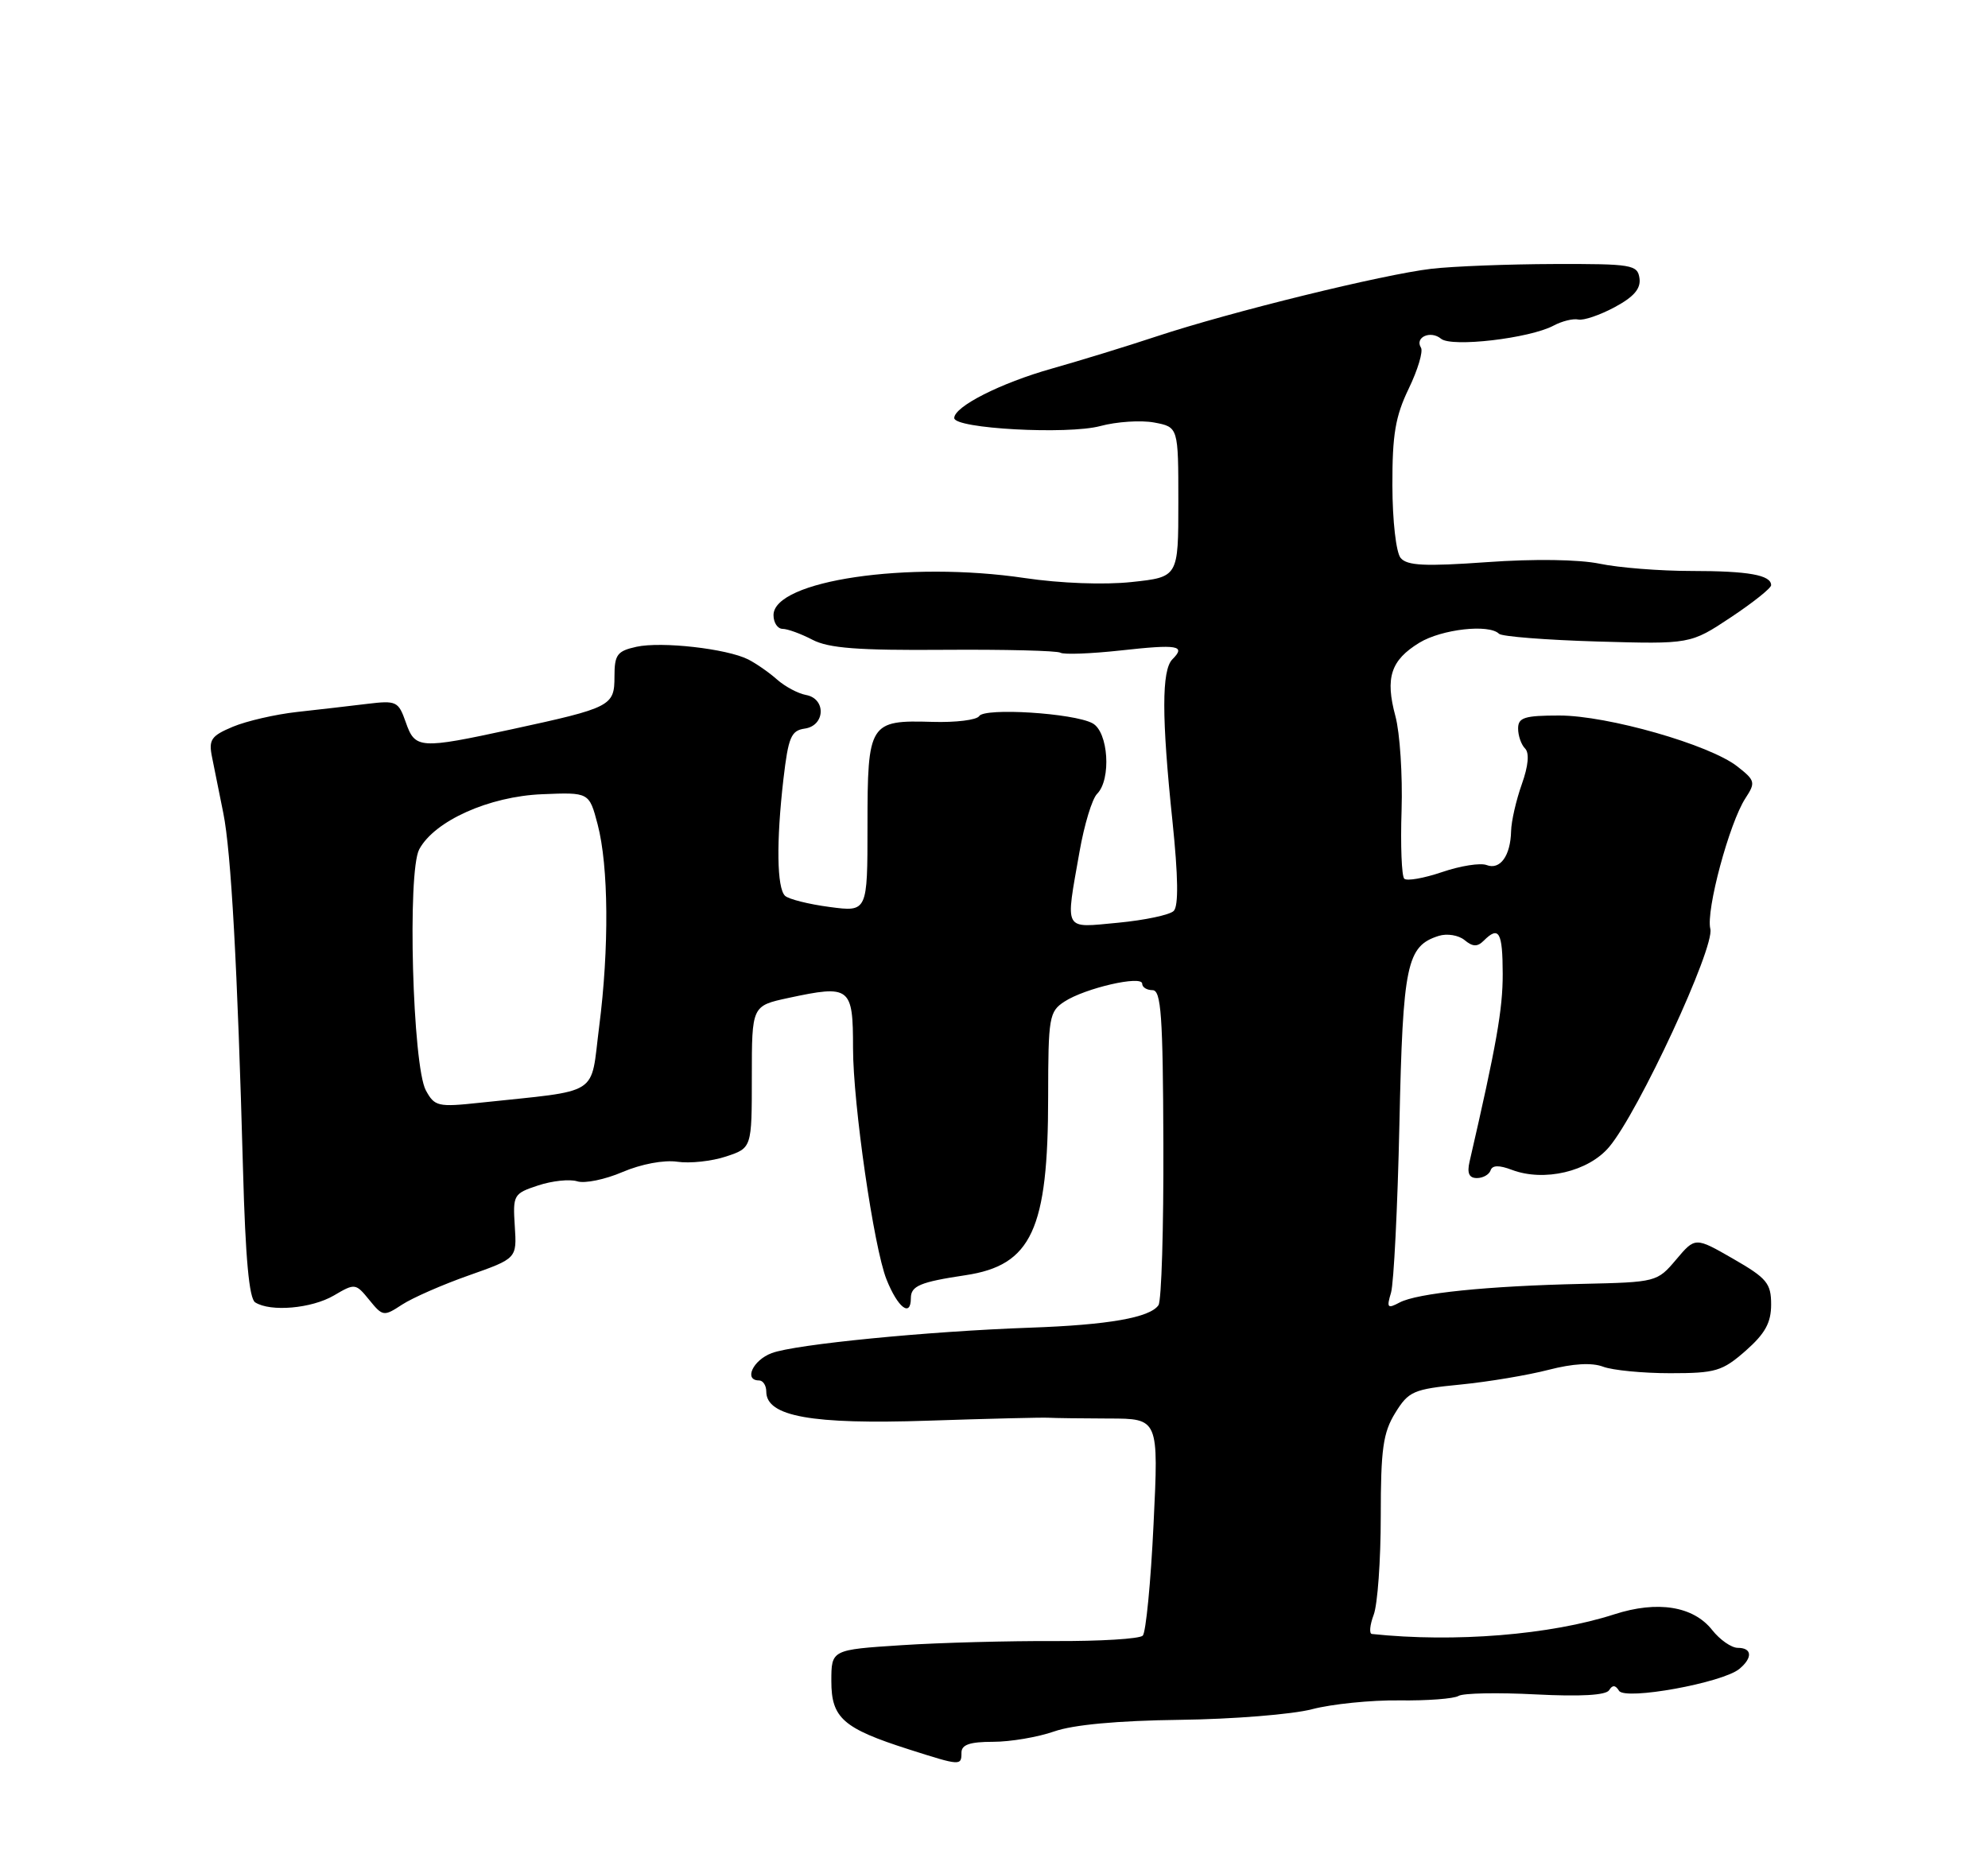 <?xml version="1.0" encoding="UTF-8" standalone="no"?>
<!DOCTYPE svg PUBLIC "-//W3C//DTD SVG 1.1//EN" "http://www.w3.org/Graphics/SVG/1.1/DTD/svg11.dtd" >
<svg xmlns="http://www.w3.org/2000/svg" xmlns:xlink="http://www.w3.org/1999/xlink" version="1.1" viewBox="0 0 275 256">
 <g >
 <path fill="currentColor"
d=" M 133.00 242.50 C 133.00 241.40 134.15 241.00 137.37 241.00 C 139.78 241.00 143.58 240.35 145.81 239.57 C 148.44 238.64 154.59 238.07 163.19 237.96 C 170.51 237.87 178.75 237.21 181.50 236.49 C 184.25 235.77 189.68 235.22 193.56 235.27 C 197.44 235.32 201.13 235.04 201.76 234.65 C 202.39 234.26 207.18 234.17 212.41 234.44 C 218.63 234.76 222.15 234.56 222.59 233.86 C 223.05 233.11 223.46 233.13 223.96 233.94 C 224.80 235.29 238.29 232.84 240.61 230.91 C 242.47 229.36 242.37 228.00 240.39 228.00 C 239.51 228.00 237.92 226.89 236.85 225.54 C 234.25 222.23 229.28 221.43 223.31 223.36 C 214.48 226.21 201.23 227.29 189.77 226.08 C 189.38 226.03 189.49 224.85 190.02 223.43 C 190.56 222.02 191.00 215.89 191.00 209.80 C 191.00 200.48 191.32 198.23 193.00 195.50 C 194.86 192.49 195.50 192.21 202.03 191.57 C 205.89 191.19 211.37 190.27 214.22 189.53 C 217.60 188.66 220.20 188.51 221.76 189.10 C 223.06 189.59 227.24 190.00 231.03 190.00 C 237.32 190.00 238.24 189.73 241.47 186.90 C 244.17 184.52 245.00 183.02 245.00 180.49 C 245.00 177.56 244.41 176.85 239.75 174.17 C 234.50 171.15 234.50 171.15 231.86 174.28 C 229.24 177.38 229.12 177.41 218.86 177.64 C 205.76 177.93 196.04 178.92 193.60 180.22 C 191.93 181.11 191.79 180.95 192.42 178.86 C 192.80 177.56 193.33 167.07 193.58 155.55 C 194.06 133.39 194.58 130.90 199.02 129.49 C 200.17 129.13 201.76 129.39 202.59 130.07 C 203.72 131.01 204.37 131.03 205.24 130.16 C 207.35 128.05 207.86 128.94 207.87 134.75 C 207.88 139.64 207.02 144.52 203.28 160.75 C 202.92 162.33 203.22 163.00 204.30 163.00 C 205.14 163.00 205.99 162.52 206.19 161.94 C 206.43 161.21 207.36 161.19 209.13 161.86 C 213.58 163.55 219.73 162.11 222.60 158.69 C 226.66 153.87 237.23 131.07 236.59 128.52 C 235.96 125.99 239.22 113.85 241.45 110.44 C 242.87 108.27 242.80 107.99 240.33 106.05 C 236.51 103.04 222.38 99.00 215.70 99.00 C 210.88 99.00 210.00 99.28 210.00 100.80 C 210.00 101.79 210.43 103.03 210.96 103.56 C 211.58 104.18 211.42 105.96 210.51 108.51 C 209.73 110.71 209.06 113.62 209.03 115.00 C 208.95 118.42 207.51 120.41 205.64 119.69 C 204.78 119.36 202.01 119.80 199.49 120.66 C 196.96 121.52 194.60 121.93 194.25 121.58 C 193.89 121.22 193.72 116.96 193.88 112.11 C 194.03 107.26 193.65 101.41 193.03 99.10 C 191.59 93.77 192.38 91.35 196.34 88.93 C 199.43 87.05 205.98 86.31 207.36 87.69 C 207.74 88.07 213.85 88.55 220.94 88.76 C 233.83 89.13 233.83 89.13 239.42 85.42 C 242.49 83.38 245.00 81.38 245.00 80.97 C 245.00 79.56 241.85 79.00 233.97 79.00 C 229.64 79.00 223.94 78.55 221.30 78.00 C 218.40 77.40 212.22 77.31 205.69 77.78 C 197.11 78.39 194.64 78.27 193.75 77.20 C 193.12 76.44 192.62 72.06 192.61 67.18 C 192.59 60.14 193.02 57.60 194.87 53.77 C 196.12 51.18 196.89 48.62 196.56 48.10 C 195.67 46.66 197.90 45.67 199.34 46.87 C 200.80 48.08 211.60 46.82 214.91 45.05 C 216.07 44.43 217.61 44.05 218.33 44.21 C 219.05 44.37 221.31 43.60 223.36 42.50 C 226.02 41.07 226.99 39.94 226.79 38.50 C 226.52 36.63 225.75 36.50 215.00 36.53 C 208.68 36.55 201.03 36.84 198.00 37.19 C 191.32 37.97 170.27 43.14 160.00 46.54 C 155.88 47.91 149.35 49.91 145.50 51.00 C 138.41 53.00 132.00 56.25 132.00 57.84 C 132.00 59.31 147.68 60.16 152.20 58.95 C 154.47 58.34 157.82 58.12 159.66 58.46 C 163.00 59.09 163.00 59.09 163.00 69.47 C 163.00 79.84 163.00 79.84 156.55 80.53 C 152.74 80.94 146.68 80.71 141.75 79.98 C 125.62 77.58 107.00 80.33 107.00 85.11 C 107.00 86.15 107.56 87.00 108.25 87.01 C 108.94 87.01 110.80 87.69 112.39 88.52 C 114.63 89.69 118.72 90.00 130.58 89.91 C 138.99 89.85 146.24 90.03 146.69 90.31 C 147.15 90.59 150.89 90.45 155.01 90.00 C 162.95 89.12 164.08 89.32 162.18 91.22 C 160.68 92.72 160.68 99.25 162.19 113.65 C 162.98 121.29 163.04 125.36 162.36 126.04 C 161.81 126.59 158.35 127.32 154.68 127.67 C 147.01 128.38 147.36 129.04 149.34 117.79 C 149.99 114.10 151.07 110.53 151.76 109.84 C 153.75 107.85 153.33 101.24 151.12 100.07 C 148.50 98.66 136.19 97.89 135.45 99.08 C 135.12 99.62 132.20 99.98 128.96 99.88 C 120.26 99.62 120.00 100.03 120.00 114.22 C 120.00 126.19 120.00 126.19 114.75 125.49 C 111.86 125.11 109.09 124.41 108.60 123.95 C 107.46 122.88 107.37 116.48 108.37 107.81 C 109.05 101.99 109.43 101.08 111.32 100.81 C 114.16 100.41 114.30 96.67 111.50 96.16 C 110.40 95.96 108.60 95.00 107.50 94.03 C 106.40 93.05 104.60 91.80 103.50 91.24 C 100.54 89.75 91.52 88.73 88.04 89.49 C 85.37 90.08 85.00 90.58 85.00 93.60 C 85.00 97.69 84.55 97.92 70.81 100.90 C 58.02 103.67 57.42 103.63 56.13 99.93 C 55.11 97.03 54.84 96.90 50.78 97.39 C 48.43 97.68 44.06 98.18 41.08 98.51 C 38.10 98.84 34.11 99.76 32.22 100.55 C 29.21 101.81 28.84 102.34 29.33 104.75 C 29.63 106.26 30.33 109.75 30.89 112.50 C 31.97 117.85 32.85 133.81 33.62 161.97 C 33.95 174.04 34.46 179.68 35.30 180.20 C 37.42 181.55 43.10 181.05 46.18 179.25 C 49.10 177.53 49.20 177.55 51.08 179.86 C 52.94 182.15 53.09 182.17 55.62 180.51 C 57.06 179.57 61.23 177.74 64.87 176.46 C 71.50 174.12 71.50 174.12 71.21 169.65 C 70.93 165.33 71.04 165.14 74.44 164.02 C 76.38 163.38 78.81 163.12 79.85 163.45 C 80.88 163.78 83.70 163.20 86.12 162.16 C 88.70 161.06 91.83 160.47 93.69 160.74 C 95.43 161.00 98.46 160.67 100.42 160.02 C 104.00 158.84 104.00 158.84 104.00 149.01 C 104.00 139.17 104.00 139.17 109.05 138.08 C 117.63 136.24 118.00 136.53 118.00 145.03 C 118.00 152.74 120.88 172.66 122.63 177.02 C 124.19 180.94 126.00 182.33 126.00 179.61 C 126.00 177.92 127.29 177.38 133.56 176.44 C 142.70 175.07 144.99 170.13 144.99 151.77 C 145.00 140.72 145.13 139.96 147.25 138.58 C 150.10 136.72 158.00 134.90 158.00 136.11 C 158.00 136.60 158.64 137.00 159.43 137.00 C 160.62 137.00 160.87 140.52 160.93 158.25 C 160.97 169.94 160.67 179.99 160.25 180.59 C 159.07 182.31 153.33 183.32 142.50 183.70 C 128.35 184.20 109.99 186.00 106.75 187.22 C 104.15 188.19 102.85 191.00 105.00 191.00 C 105.55 191.00 106.00 191.70 106.00 192.55 C 106.00 195.98 112.27 197.11 128.32 196.57 C 136.67 196.29 144.18 196.11 145.00 196.16 C 145.82 196.21 149.60 196.26 153.39 196.27 C 160.28 196.28 160.28 196.28 159.57 210.89 C 159.19 218.93 158.51 225.86 158.08 226.31 C 157.64 226.76 152.15 227.09 145.89 227.06 C 139.63 227.03 130.11 227.28 124.75 227.63 C 115.00 228.26 115.00 228.26 115.00 232.61 C 115.00 237.71 116.62 239.14 125.73 242.05 C 132.87 244.33 133.00 244.34 133.00 242.50 Z  M 58.91 150.87 C 57.07 147.47 56.33 120.62 57.99 117.52 C 60.10 113.58 67.65 110.19 75.00 109.89 C 81.50 109.62 81.50 109.62 82.67 114.06 C 84.19 119.85 84.28 131.18 82.88 142.07 C 81.63 151.84 83.31 150.77 66.35 152.58 C 60.58 153.20 60.12 153.09 58.91 150.87 Z "/>
</g>
</svg>